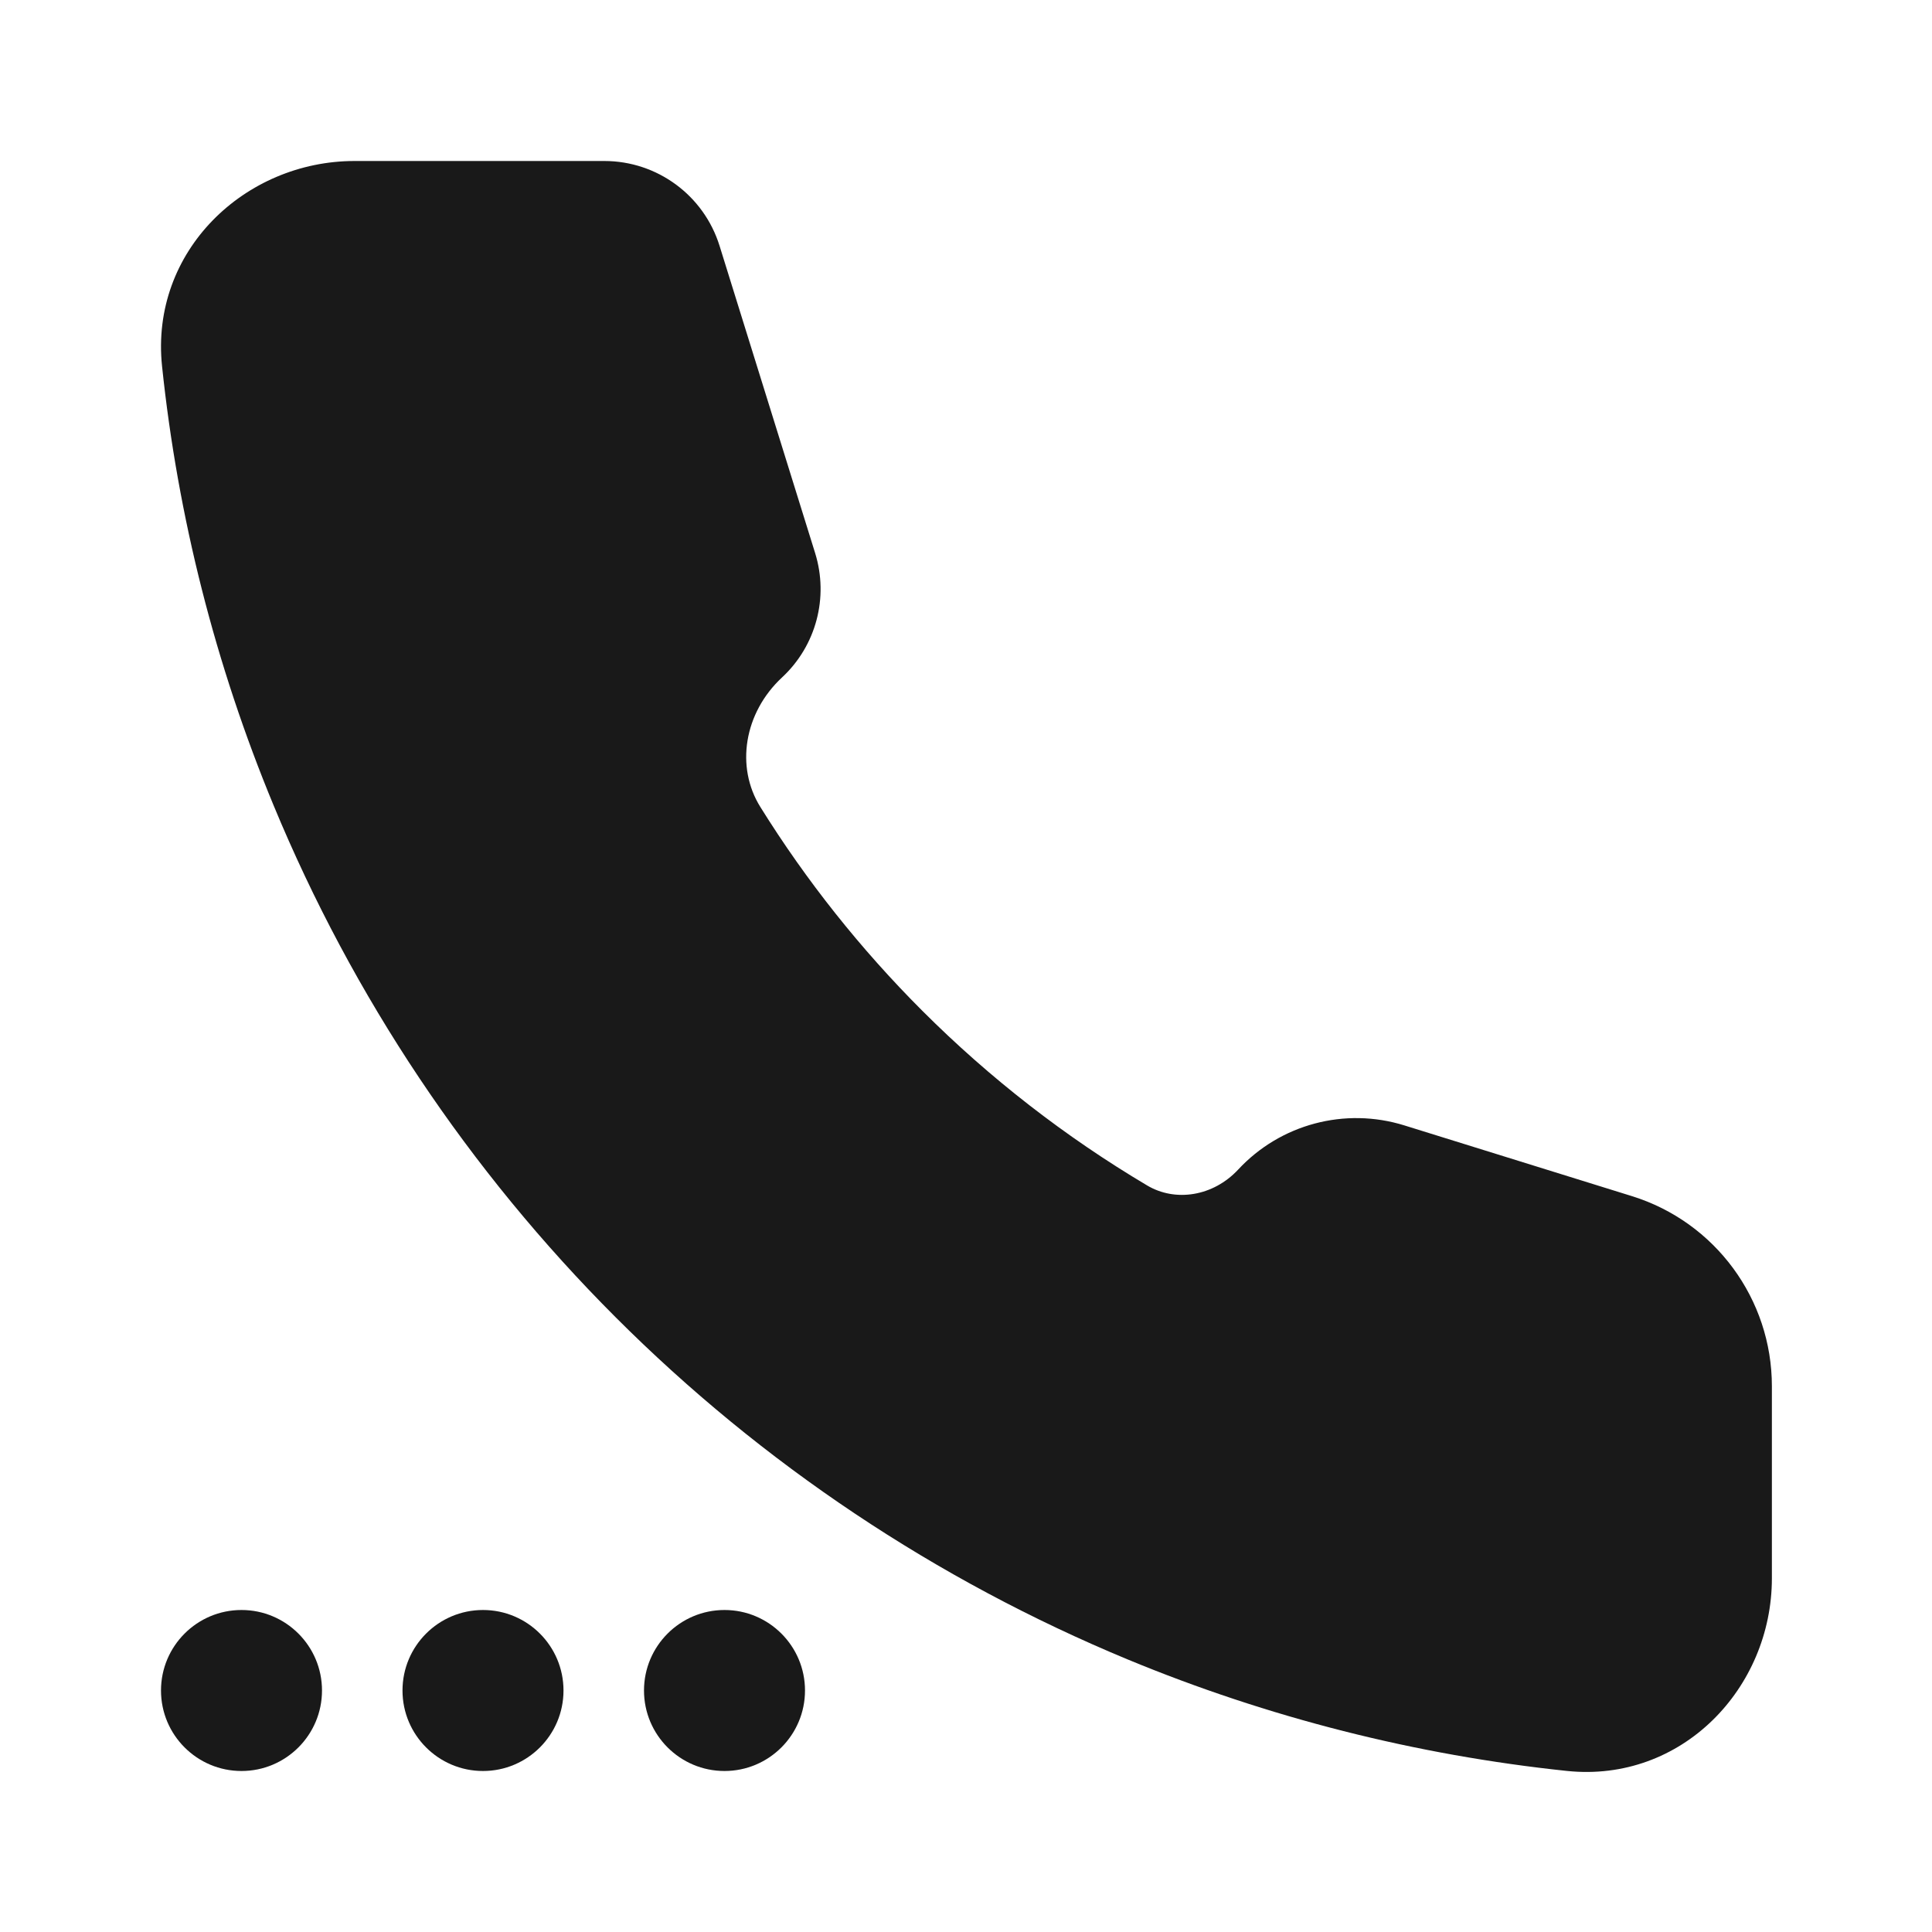<svg width="24" height="24" viewBox="0 0 24 24" fill="none" xmlns="http://www.w3.org/2000/svg">
<g opacity="0.9">
<path d="M4.405 2C3.041 2 1.863 3.12 2.013 4.549C2.209 6.42 2.675 8.258 3.398 10.003C4.383 12.382 5.827 14.543 7.648 16.364C9.468 18.184 11.63 19.628 14.008 20.614C15.754 21.337 17.591 21.802 19.463 21.999C20.892 22.149 22.011 20.971 22.011 19.606V17.22C22.011 16.138 21.307 15.181 20.273 14.859L17.445 13.98C16.708 13.751 15.905 13.964 15.38 14.53C15.07 14.862 14.601 14.935 14.25 14.726C13.234 14.123 12.295 13.394 11.456 12.555C10.69 11.789 10.015 10.94 9.445 10.024C9.135 9.527 9.242 8.855 9.715 8.415C10.138 8.022 10.297 7.422 10.126 6.871L8.939 3.055C8.744 2.427 8.164 2 7.507 2H4.405Z" fill="black"/>
<path d="M4 21C4 21.552 3.552 22 3 22C2.448 22 2 21.552 2 21C2 20.448 2.448 20 3 20C3.552 20 4 20.448 4 21Z" fill="black"/>
<path d="M7 21C7 21.552 6.552 22 6 22C5.448 22 5 21.552 5 21C5 20.448 5.448 20 6 20C6.552 20 7 20.448 7 21Z" fill="black"/>
<path d="M9 22C9.552 22 10 21.552 10 21C10 20.448 9.552 20 9 20C8.448 20 8 20.448 8 21C8 21.552 8.448 22 9 22Z" fill="black"/>
</g>
</svg>
